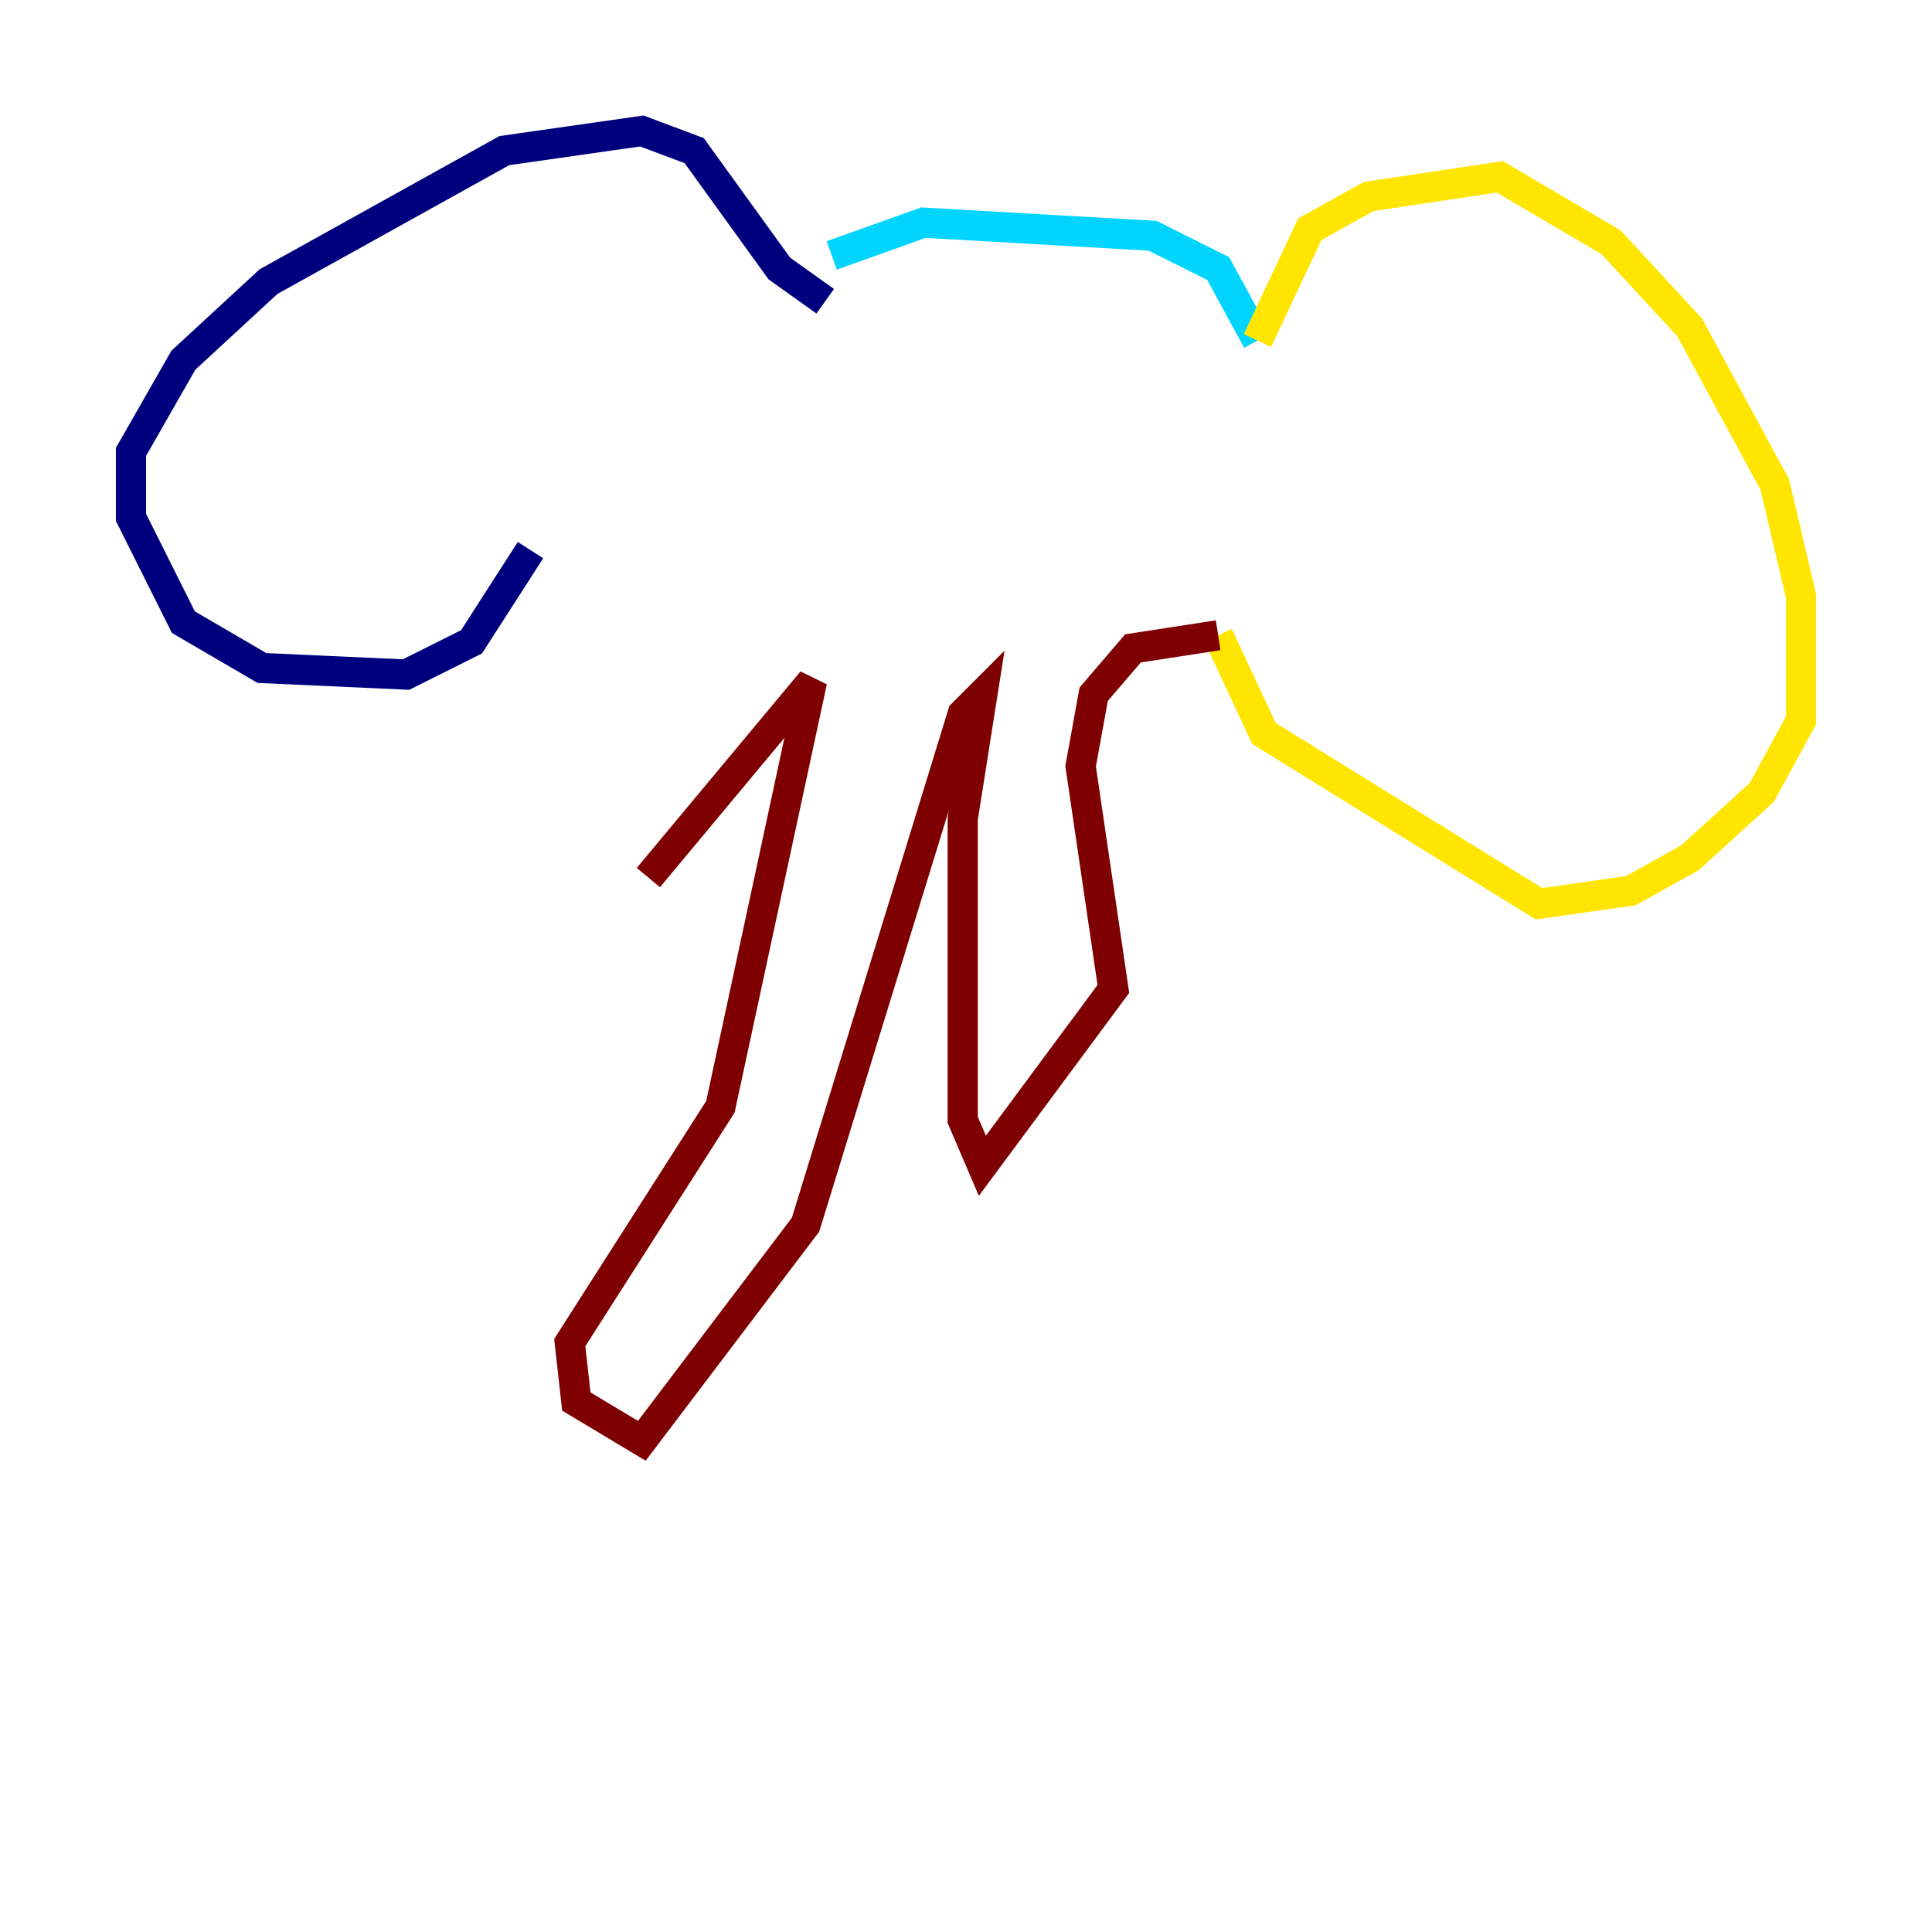 <?xml version="1.0" encoding="utf-8" ?>
<svg baseProfile="tiny" height="128" version="1.2" viewBox="0,0,128,128" width="128" xmlns="http://www.w3.org/2000/svg" xmlns:ev="http://www.w3.org/2001/xml-events" xmlns:xlink="http://www.w3.org/1999/xlink"><defs /><polyline fill="none" points="54.671,19.959 51.634,17.79 45.993,9.98 42.522,8.678 33.41,9.98 17.79,18.658 12.149,23.864 8.678,29.939 8.678,34.278 12.149,41.22 17.356,44.258 26.902,44.691 31.241,42.522 35.146,36.447" stroke="#00007f" stroke-width="2" /><polyline fill="none" points="55.105,16.922 61.18,14.752 76.366,15.62 80.705,17.79 83.308,22.563" stroke="#00d4ff" stroke-width="2" /><polyline fill="none" points="83.308,22.563 86.78,15.186 90.685,13.017 99.363,11.715 106.739,16.054 111.946,21.695 117.586,32.108 119.322,39.485 119.322,47.729 116.719,52.502 111.946,56.841 108.041,59.01 101.966,59.878 83.742,48.597 80.705,42.088" stroke="#ffe500" stroke-width="2" /><polyline fill="none" points="80.705,42.088 75.064,42.956 72.461,45.993 71.593,50.766 73.763,65.519 65.085,77.234 63.783,74.197 63.783,54.237 65.085,45.993 63.783,47.295 53.37,81.139 42.522,95.458 38.183,92.854 37.749,88.949 47.729,73.329 53.803,45.125 42.956,58.142" stroke="#7f0000" stroke-width="2" /></svg>